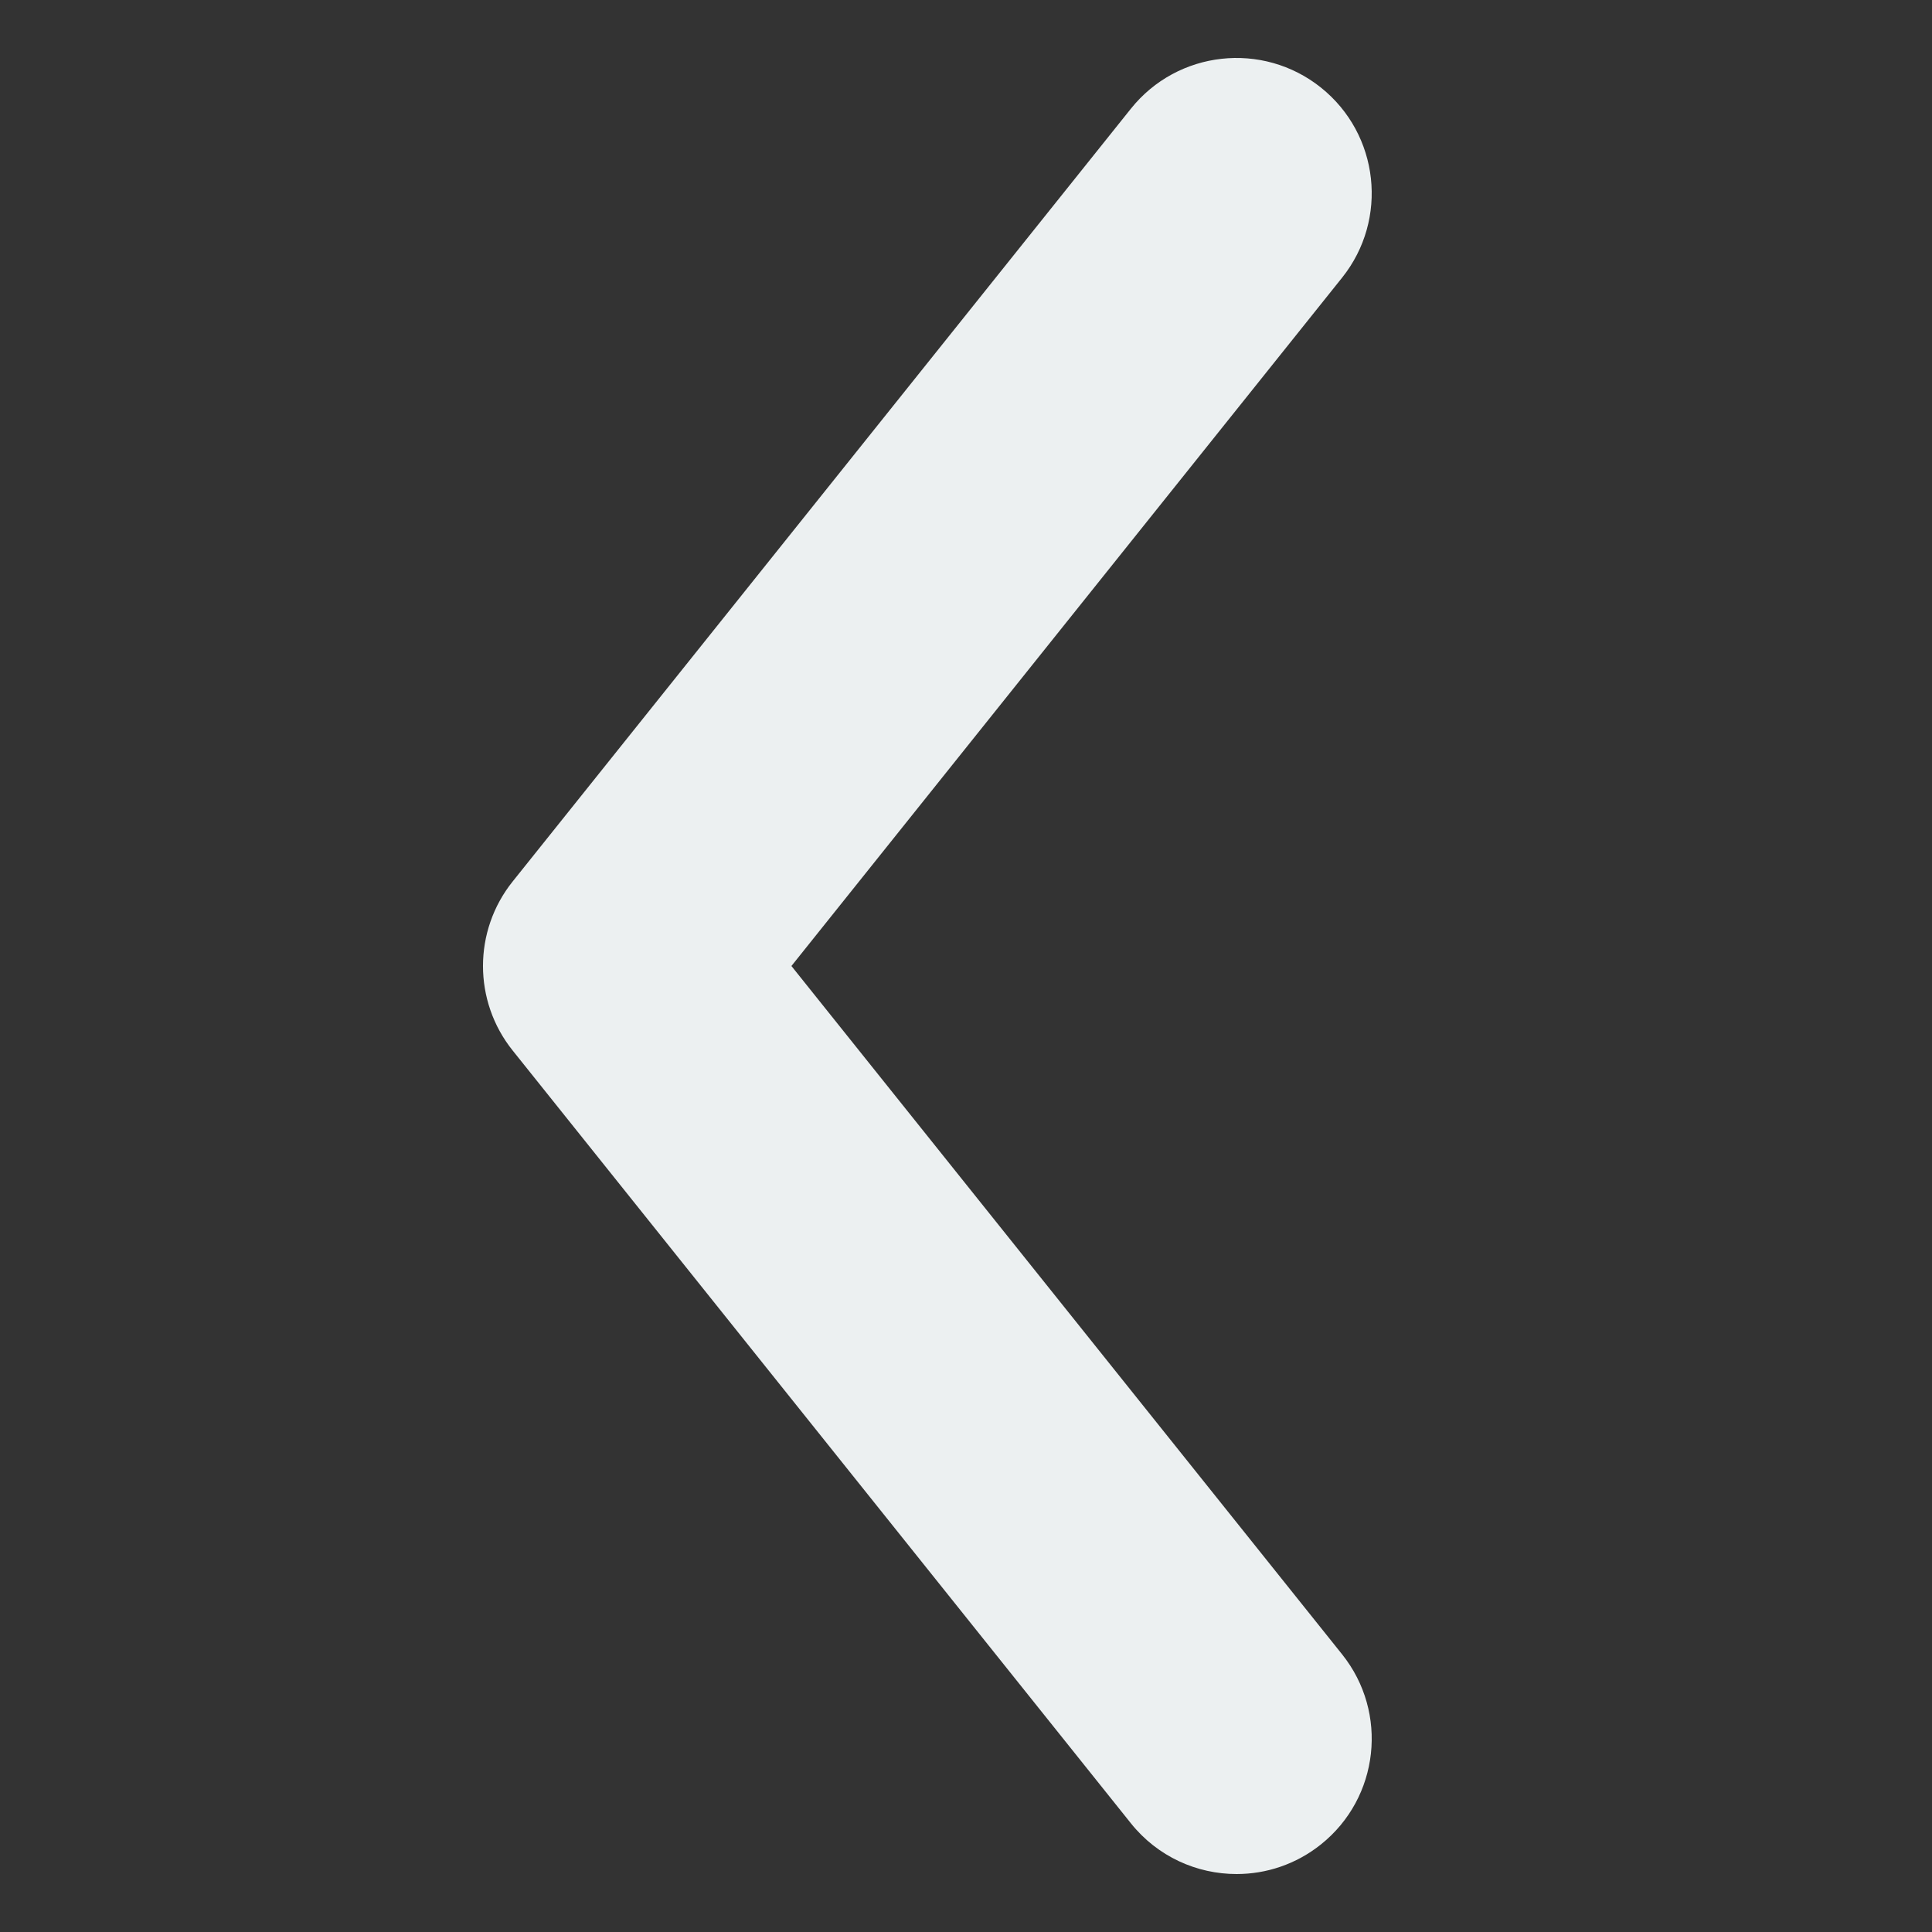 <?xml version="1.0" encoding="UTF-8" standalone="no"?>
<svg
   xmlns:dc="http://purl.org/dc/elements/1.1/"
   xmlns:cc="http://creativecommons.org/ns#"
   xmlns:rdf="http://www.w3.org/1999/02/22-rdf-syntax-ns#"
   xmlns:svg="http://www.w3.org/2000/svg"
   xmlns="http://www.w3.org/2000/svg"
   xmlns:sodipodi="http://sodipodi.sourceforge.net/DTD/sodipodi-0.dtd"
   xmlns:inkscape="http://www.inkscape.org/namespaces/inkscape"
   version="1.1"
   id="arrow"
   x="0px"
   y="0px"
   width="100px"
   height="100px"
   viewBox="0 0 100 100"
   enable-background="new 0 0 100 100"
   xml:space="preserve"
   inkscape:version="0.48.2 r9819"
   sodipodi:docname="previous_cloud.svg"><rect x="0" y="0" width="100" height="100" fill="#333333" stroke="none"/><defs
   id="defs7" /><sodipodi:namedview
   pagecolor="#ffffff"
   bordercolor="#666666"
   borderopacity="1"
   objecttolerance="10"
   gridtolerance="10"
   guidetolerance="10"
   inkscape:pageopacity="0"
   inkscape:pageshadow="2"
   inkscape:window-width="1920"
   inkscape:window-height="1152"
   id="namedview5"
   showgrid="false"
   inkscape:zoom="2.36"
   inkscape:cx="-25"
   inkscape:cy="50"
   inkscape:window-x="0"
   inkscape:window-y="22"
   inkscape:window-maximized="1"
   inkscape:current-layer="arrow" />
<path
   d="m 64.004,97 c 1.534,0 3.078,-0.501 4.369,-1.534 3.019,-2.415 3.508,-6.82 1.093,-9.839 L 40.964,50 l 28.502,-35.627 c 2.415,-3.019 1.925,-7.424 -1.093,-9.839 -3.02,-2.414 -7.424,-1.925 -9.839,1.093 l -32,40 c -2.046,2.557 -2.046,6.189 0,8.746 l 32,40 c 1.382,1.728 3.417,2.627 5.47,2.627 z"
   id="path3"
   inkscape:connector-curvature="0"
   style="fill:#ecf0f1;fill-opacity:1" />
</svg>